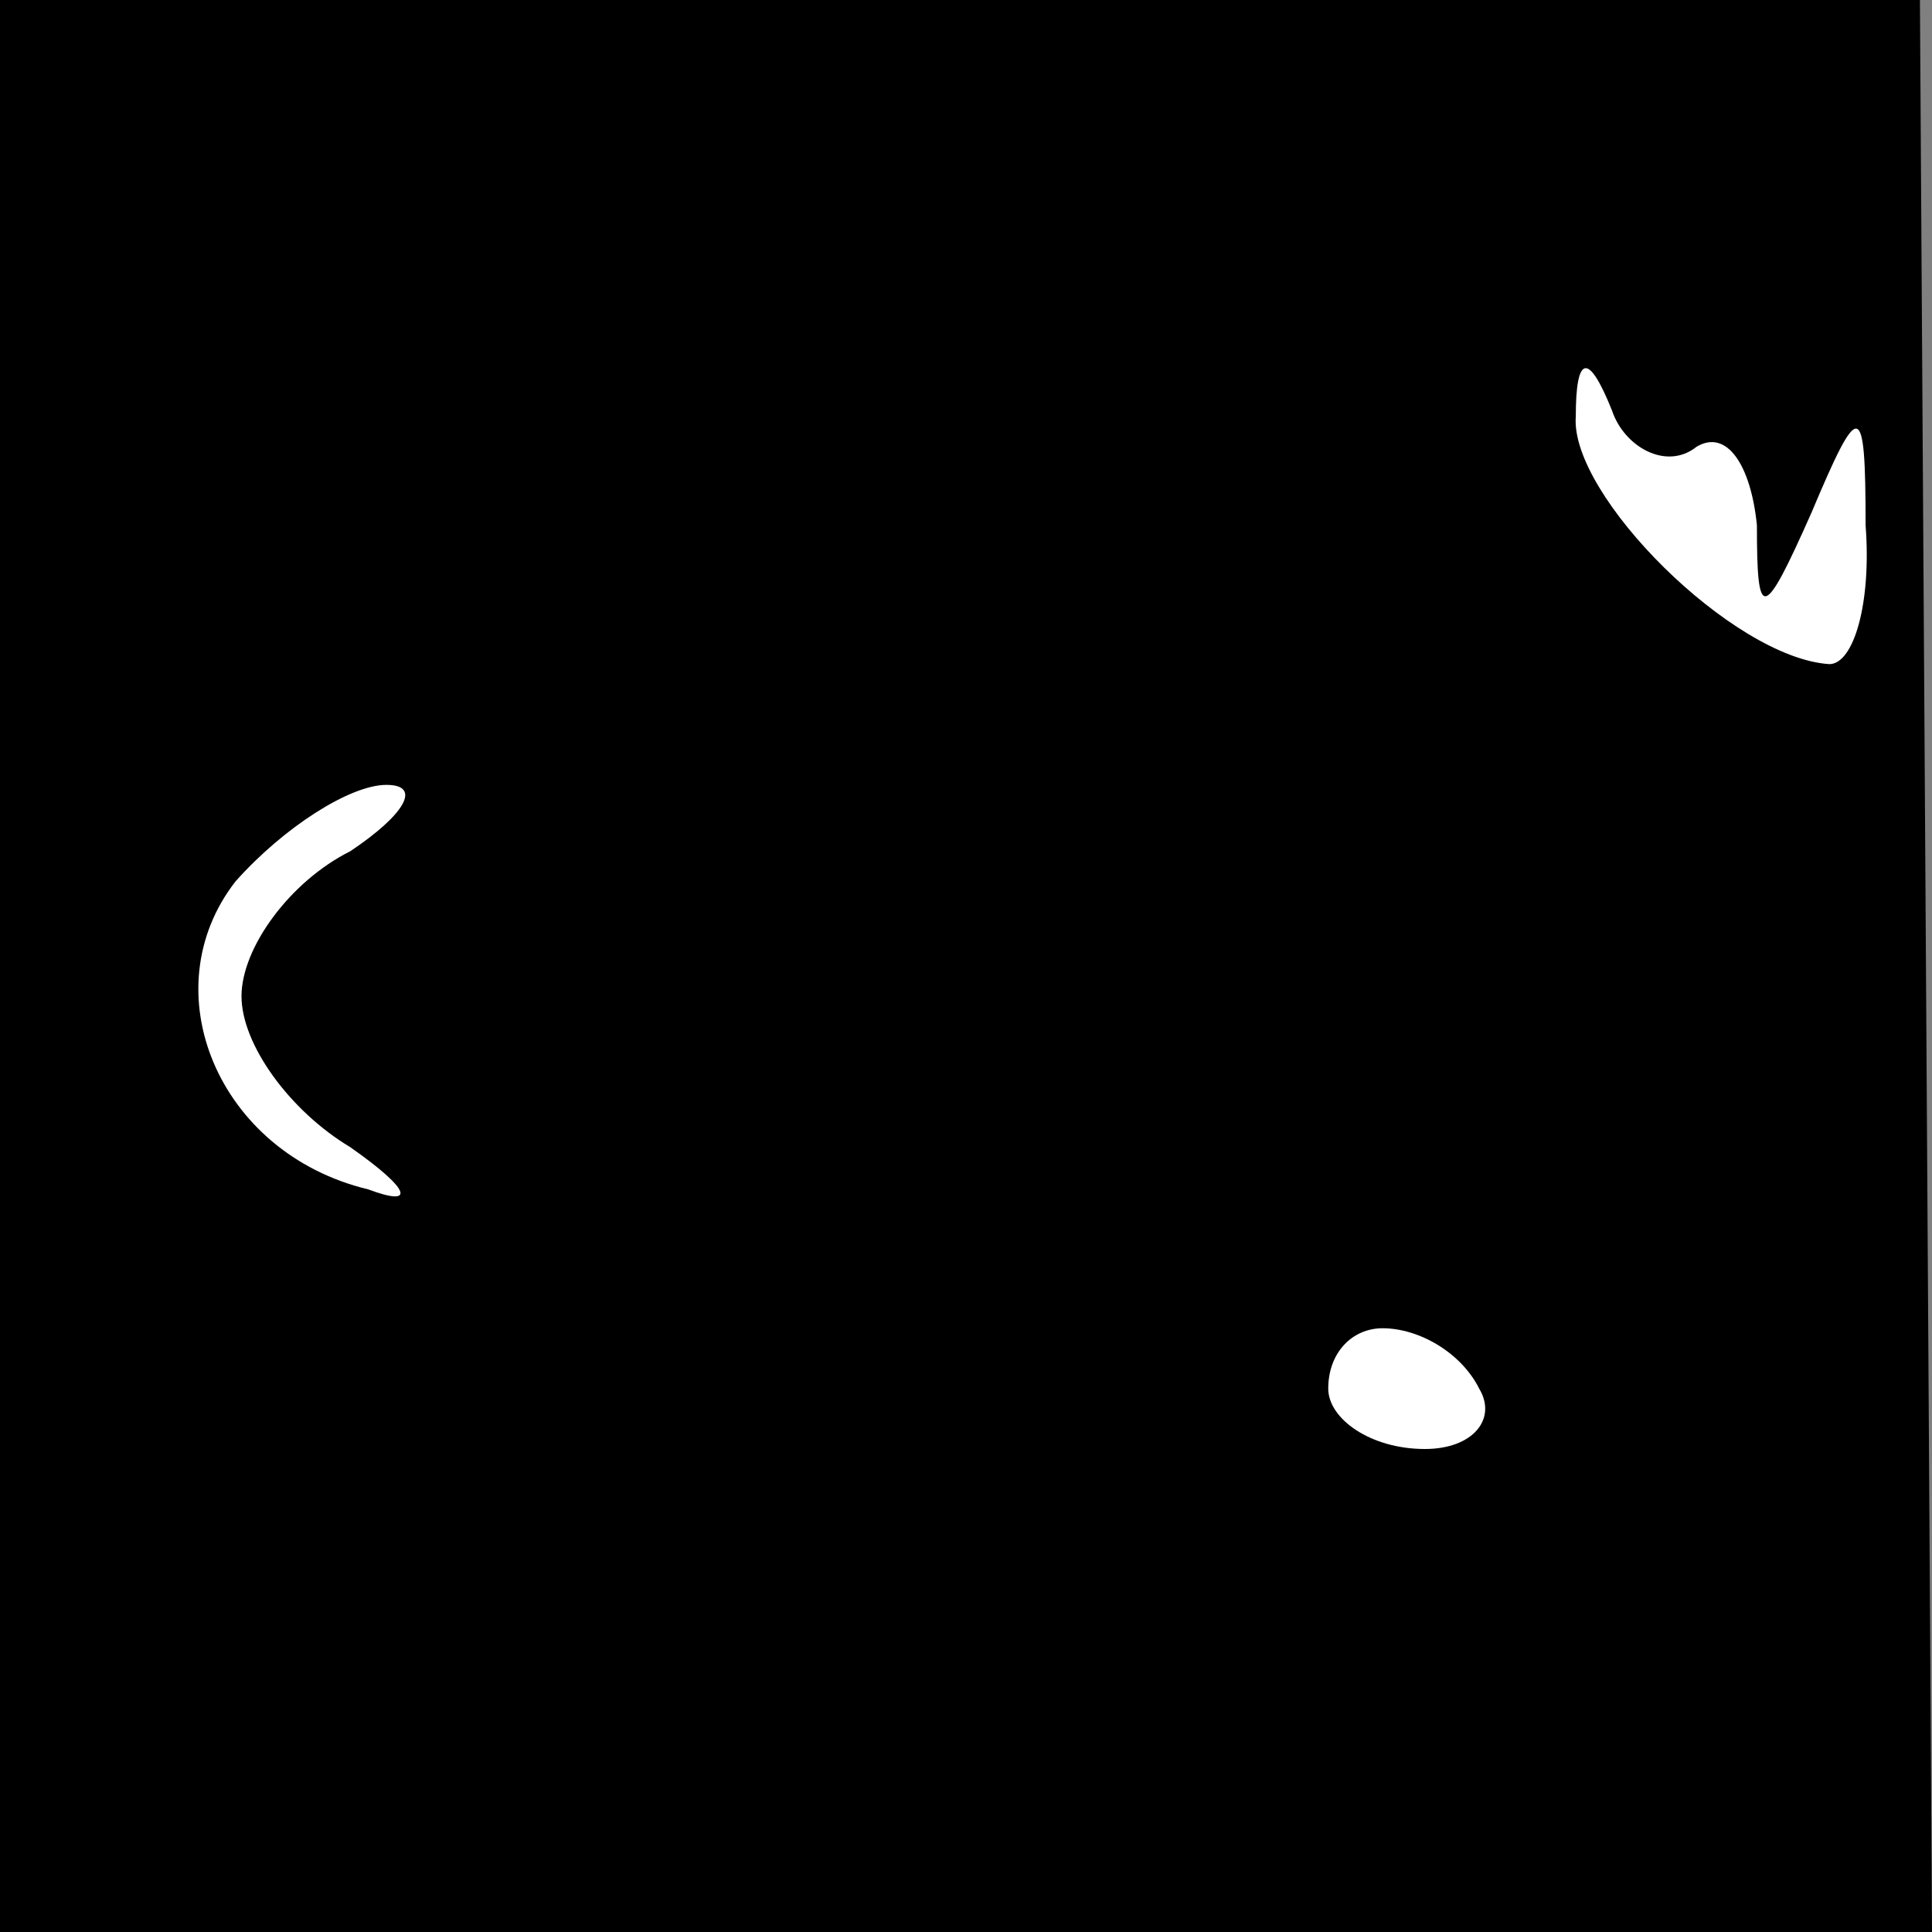 <?xml version="1.0" standalone="no"?>
<!DOCTYPE svg PUBLIC "-//W3C//DTD SVG 20010904//EN"
 "http://www.w3.org/TR/2001/REC-SVG-20010904/DTD/svg10.dtd">
<svg version="1.0" xmlns="http://www.w3.org/2000/svg"
 width="32pt" height="32pt" viewBox="0 0 32 32"
 preserveAspectRatio="xMidYMid meet">
<rect x="0" y="0" width="32" height="32" fill="#808080" stroke="none"/>
<g transform="translate(0,32) scale(0.1,-0.1)"
fill="#000000" stroke="none">
<path fill="#000000" stroke="none" d="M0 160 l0 -160 160 0 160 0 -1 160 -1
160 -159 0 -159 0 0 -160z"/>
<path fill="#ffffff" stroke="none" d="M281 246 c5 3 9 -3 10 -13 0 -16 1 -16
9 2 8 19 9 19 9 -2 1 -13 -2 -23 -6 -23 -16 1 -43 28 -42 41 0 10 2 11 6 1 2
-6 9 -10 14 -6z"/>
<path fill="#ffffff" stroke="none" d="M58 179 c-10 -5 -18 -16 -18 -24 0 -8
8 -19 18 -25 10 -7 11 -10 3 -7 -25 6 -36 33 -22 51 8 9 19 16 25 16 6 0 3 -5
-6 -11z"/>
<path fill="#ffffff" stroke="none" d="M245 90 c3 -5 -1 -10 -9 -10 -9 0 -16
5 -16 10 0 6 4 10 9 10 6 0 13 -4 16 -10z"/>
</g>
</svg>
